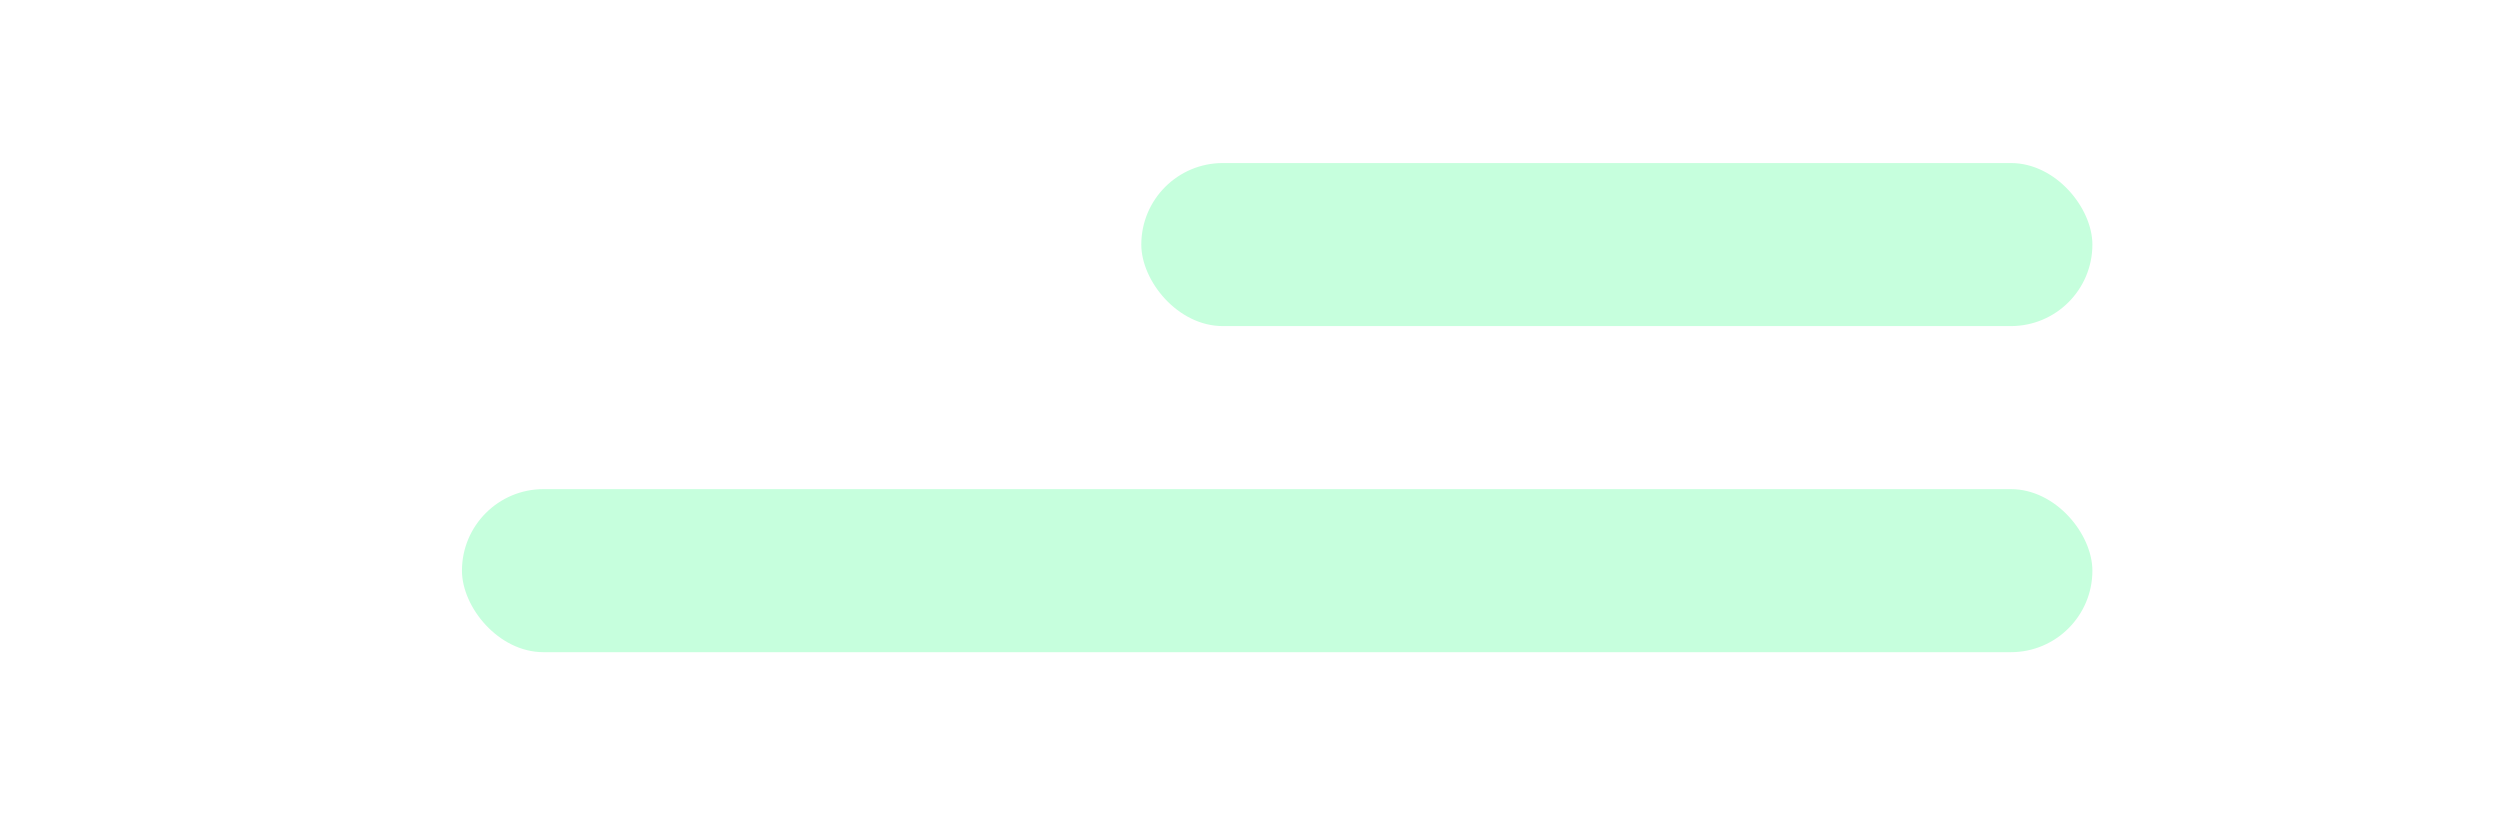 <svg width="92" height="30" viewBox="10 10 70 30" fill="none" xmlns="http://www.w3.org/2000/svg">
<g filter="url(#filter0_dddddd_6246_4823)">
<rect x="41" y="16" width="35" height="6" rx="3" fill="#C6FFDD"/>
</g>
<g filter="url(#filter1_dddddd_6246_4823)">
<rect x="16" y="28" width="60" height="6" rx="3" fill="#C6FFDD"/>
</g>
<defs>
<filter id="filter0_dddddd_6246_4823" x="25.364" y="0.364" width="66.273" height="37.273" filterUnits="userSpaceOnUse" color-interpolation-filters="sRGB">
<feFlood flood-opacity="0" result="BackgroundImageFix"/>
<feColorMatrix in="SourceAlpha" type="matrix" values="0 0 0 0 0 0 0 0 0 0 0 0 0 0 0 0 0 0 127 0" result="hardAlpha"/>
<feOffset/>
<feGaussianBlur stdDeviation="0.186"/>
<feColorMatrix type="matrix" values="0 0 0 0 0.094 0 0 0 0 0.831 0 0 0 0 0.388 0 0 0 1 0"/>
<feBlend mode="normal" in2="BackgroundImageFix" result="effect1_dropShadow_6246_4823"/>
<feColorMatrix in="SourceAlpha" type="matrix" values="0 0 0 0 0 0 0 0 0 0 0 0 0 0 0 0 0 0 127 0" result="hardAlpha"/>
<feOffset/>
<feGaussianBlur stdDeviation="0.372"/>
<feColorMatrix type="matrix" values="0 0 0 0 0.094 0 0 0 0 0.831 0 0 0 0 0.388 0 0 0 1 0"/>
<feBlend mode="normal" in2="effect1_dropShadow_6246_4823" result="effect2_dropShadow_6246_4823"/>
<feColorMatrix in="SourceAlpha" type="matrix" values="0 0 0 0 0 0 0 0 0 0 0 0 0 0 0 0 0 0 127 0" result="hardAlpha"/>
<feOffset/>
<feGaussianBlur stdDeviation="1.303"/>
<feColorMatrix type="matrix" values="0 0 0 0 0.094 0 0 0 0 0.831 0 0 0 0 0.388 0 0 0 1 0"/>
<feBlend mode="normal" in2="effect2_dropShadow_6246_4823" result="effect3_dropShadow_6246_4823"/>
<feColorMatrix in="SourceAlpha" type="matrix" values="0 0 0 0 0 0 0 0 0 0 0 0 0 0 0 0 0 0 127 0" result="hardAlpha"/>
<feOffset/>
<feGaussianBlur stdDeviation="2.606"/>
<feColorMatrix type="matrix" values="0 0 0 0 0.094 0 0 0 0 0.831 0 0 0 0 0.388 0 0 0 1 0"/>
<feBlend mode="normal" in2="effect3_dropShadow_6246_4823" result="effect4_dropShadow_6246_4823"/>
<feColorMatrix in="SourceAlpha" type="matrix" values="0 0 0 0 0 0 0 0 0 0 0 0 0 0 0 0 0 0 127 0" result="hardAlpha"/>
<feOffset/>
<feGaussianBlur stdDeviation="4.468"/>
<feColorMatrix type="matrix" values="0 0 0 0 0.094 0 0 0 0 0.831 0 0 0 0 0.388 0 0 0 1 0"/>
<feBlend mode="normal" in2="effect4_dropShadow_6246_4823" result="effect5_dropShadow_6246_4823"/>
<feColorMatrix in="SourceAlpha" type="matrix" values="0 0 0 0 0 0 0 0 0 0 0 0 0 0 0 0 0 0 127 0" result="hardAlpha"/>
<feOffset/>
<feGaussianBlur stdDeviation="7.818"/>
<feColorMatrix type="matrix" values="0 0 0 0 0.094 0 0 0 0 0.831 0 0 0 0 0.388 0 0 0 1 0"/>
<feBlend mode="normal" in2="effect5_dropShadow_6246_4823" result="effect6_dropShadow_6246_4823"/>
<feBlend mode="normal" in="SourceGraphic" in2="effect6_dropShadow_6246_4823" result="shape"/>
</filter>
<filter id="filter1_dddddd_6246_4823" x="0.364" y="12.364" width="91.273" height="37.273" filterUnits="userSpaceOnUse" color-interpolation-filters="sRGB">
<feFlood flood-opacity="0" result="BackgroundImageFix"/>
<feColorMatrix in="SourceAlpha" type="matrix" values="0 0 0 0 0 0 0 0 0 0 0 0 0 0 0 0 0 0 127 0" result="hardAlpha"/>
<feOffset/>
<feGaussianBlur stdDeviation="0.186"/>
<feColorMatrix type="matrix" values="0 0 0 0 0.094 0 0 0 0 0.831 0 0 0 0 0.388 0 0 0 1 0"/>
<feBlend mode="normal" in2="BackgroundImageFix" result="effect1_dropShadow_6246_4823"/>
<feColorMatrix in="SourceAlpha" type="matrix" values="0 0 0 0 0 0 0 0 0 0 0 0 0 0 0 0 0 0 127 0" result="hardAlpha"/>
<feOffset/>
<feGaussianBlur stdDeviation="0.372"/>
<feColorMatrix type="matrix" values="0 0 0 0 0.094 0 0 0 0 0.831 0 0 0 0 0.388 0 0 0 1 0"/>
<feBlend mode="normal" in2="effect1_dropShadow_6246_4823" result="effect2_dropShadow_6246_4823"/>
<feColorMatrix in="SourceAlpha" type="matrix" values="0 0 0 0 0 0 0 0 0 0 0 0 0 0 0 0 0 0 127 0" result="hardAlpha"/>
<feOffset/>
<feGaussianBlur stdDeviation="1.303"/>
<feColorMatrix type="matrix" values="0 0 0 0 0.094 0 0 0 0 0.831 0 0 0 0 0.388 0 0 0 1 0"/>
<feBlend mode="normal" in2="effect2_dropShadow_6246_4823" result="effect3_dropShadow_6246_4823"/>
<feColorMatrix in="SourceAlpha" type="matrix" values="0 0 0 0 0 0 0 0 0 0 0 0 0 0 0 0 0 0 127 0" result="hardAlpha"/>
<feOffset/>
<feGaussianBlur stdDeviation="2.606"/>
<feColorMatrix type="matrix" values="0 0 0 0 0.094 0 0 0 0 0.831 0 0 0 0 0.388 0 0 0 1 0"/>
<feBlend mode="normal" in2="effect3_dropShadow_6246_4823" result="effect4_dropShadow_6246_4823"/>
<feColorMatrix in="SourceAlpha" type="matrix" values="0 0 0 0 0 0 0 0 0 0 0 0 0 0 0 0 0 0 127 0" result="hardAlpha"/>
<feOffset/>
<feGaussianBlur stdDeviation="4.468"/>
<feColorMatrix type="matrix" values="0 0 0 0 0.094 0 0 0 0 0.831 0 0 0 0 0.388 0 0 0 1 0"/>
<feBlend mode="normal" in2="effect4_dropShadow_6246_4823" result="effect5_dropShadow_6246_4823"/>
<feColorMatrix in="SourceAlpha" type="matrix" values="0 0 0 0 0 0 0 0 0 0 0 0 0 0 0 0 0 0 127 0" result="hardAlpha"/>
<feOffset/>
<feGaussianBlur stdDeviation="7.818"/>
<feColorMatrix type="matrix" values="0 0 0 0 0.094 0 0 0 0 0.831 0 0 0 0 0.388 0 0 0 1 0"/>
<feBlend mode="normal" in2="effect5_dropShadow_6246_4823" result="effect6_dropShadow_6246_4823"/>
<feBlend mode="normal" in="SourceGraphic" in2="effect6_dropShadow_6246_4823" result="shape"/>
</filter>
</defs>
</svg>
